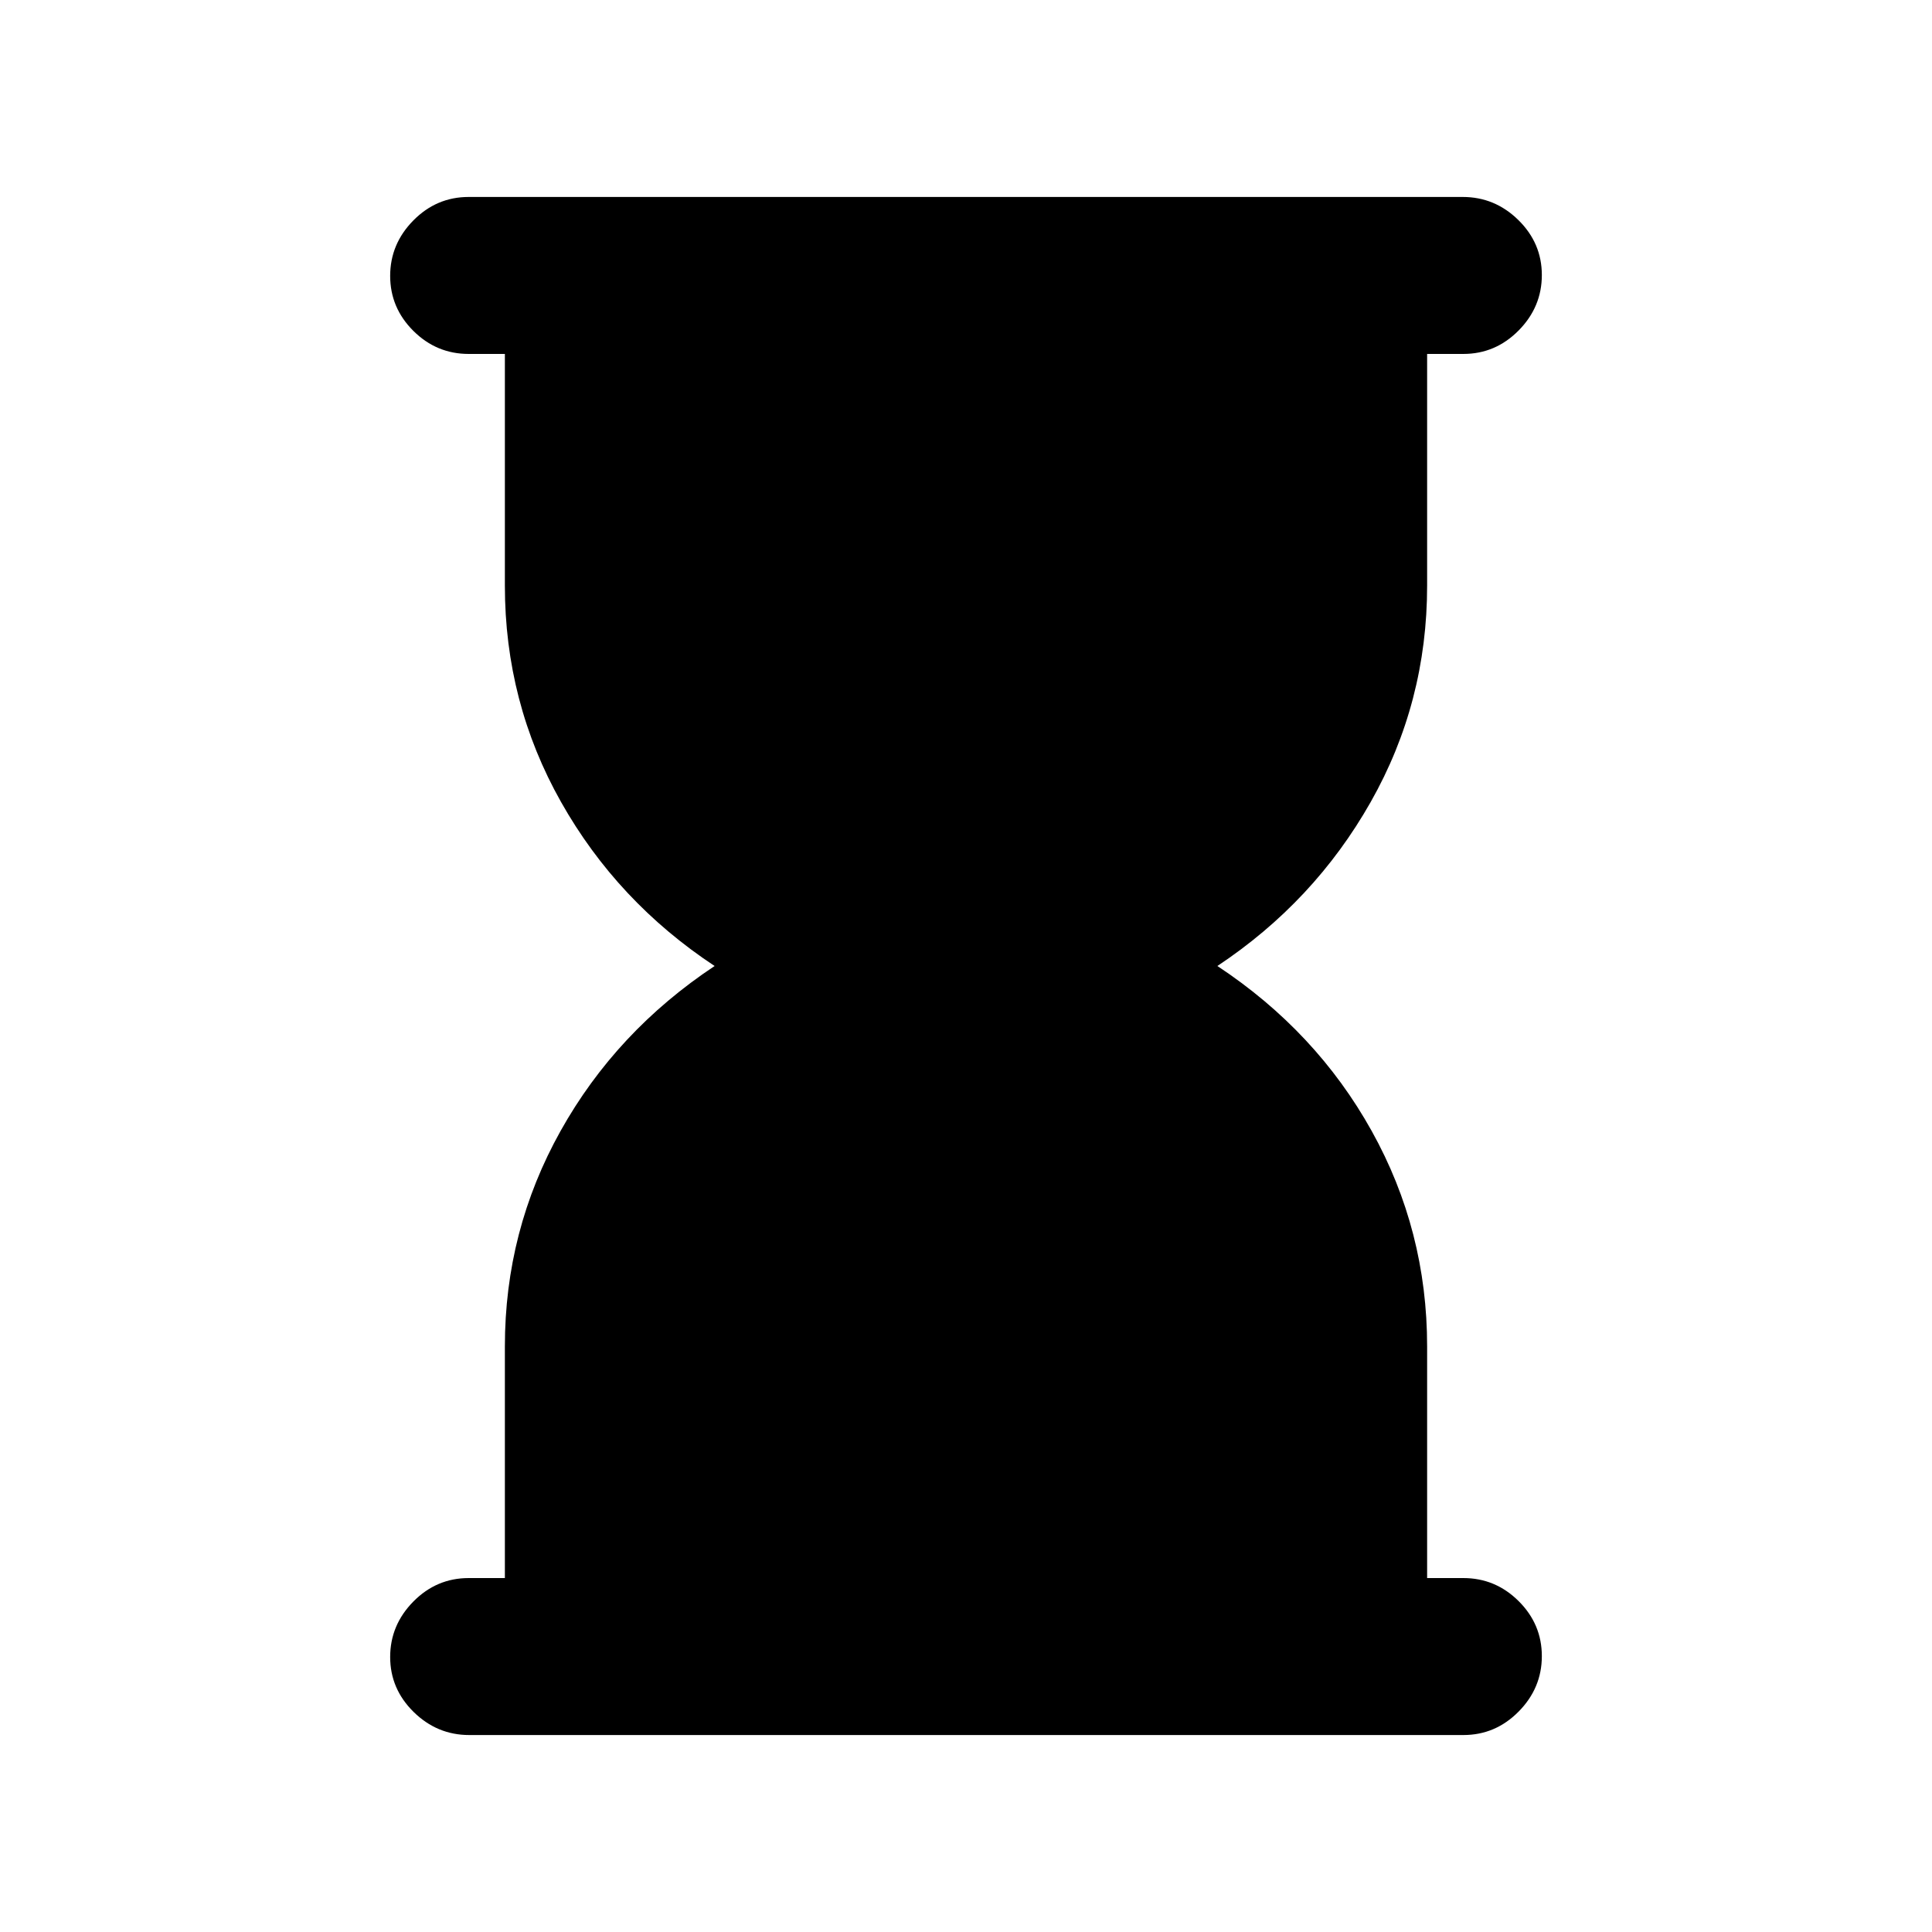 <svg xmlns="http://www.w3.org/2000/svg" height="20" viewBox="0 -960 960 960" width="20"><path d="M233.16-97.87q-15.94 0-27.62-11.46-11.67-11.47-11.67-27.33 0-15.86 11.52-27.54 11.53-11.67 27.48-11.67h18V-291q0-57.54 27.68-107.05 27.69-49.52 76.54-81.95-48.35-31.93-76.29-81.45-27.93-49.51-27.93-107.55v-115.13h-18q-15.95 0-27.48-11.46-11.52-11.47-11.52-27.33 0-15.86 11.52-27.54 11.52-11.67 27.46-11.67h493.99q15.94 0 27.62 11.46 11.67 11.47 11.67 27.33 0 15.86-11.52 27.54-11.53 11.67-27.48 11.67h-18V-669q0 58.04-28.06 107.55Q653-511.93 604.91-480q49.09 32.43 76.66 81.95 27.56 49.51 27.56 107.05v115.13h18q15.95 0 27.48 11.46 11.52 11.47 11.52 27.33 0 15.86-11.52 27.54-11.52 11.67-27.46 11.67H233.16Z"/></svg>